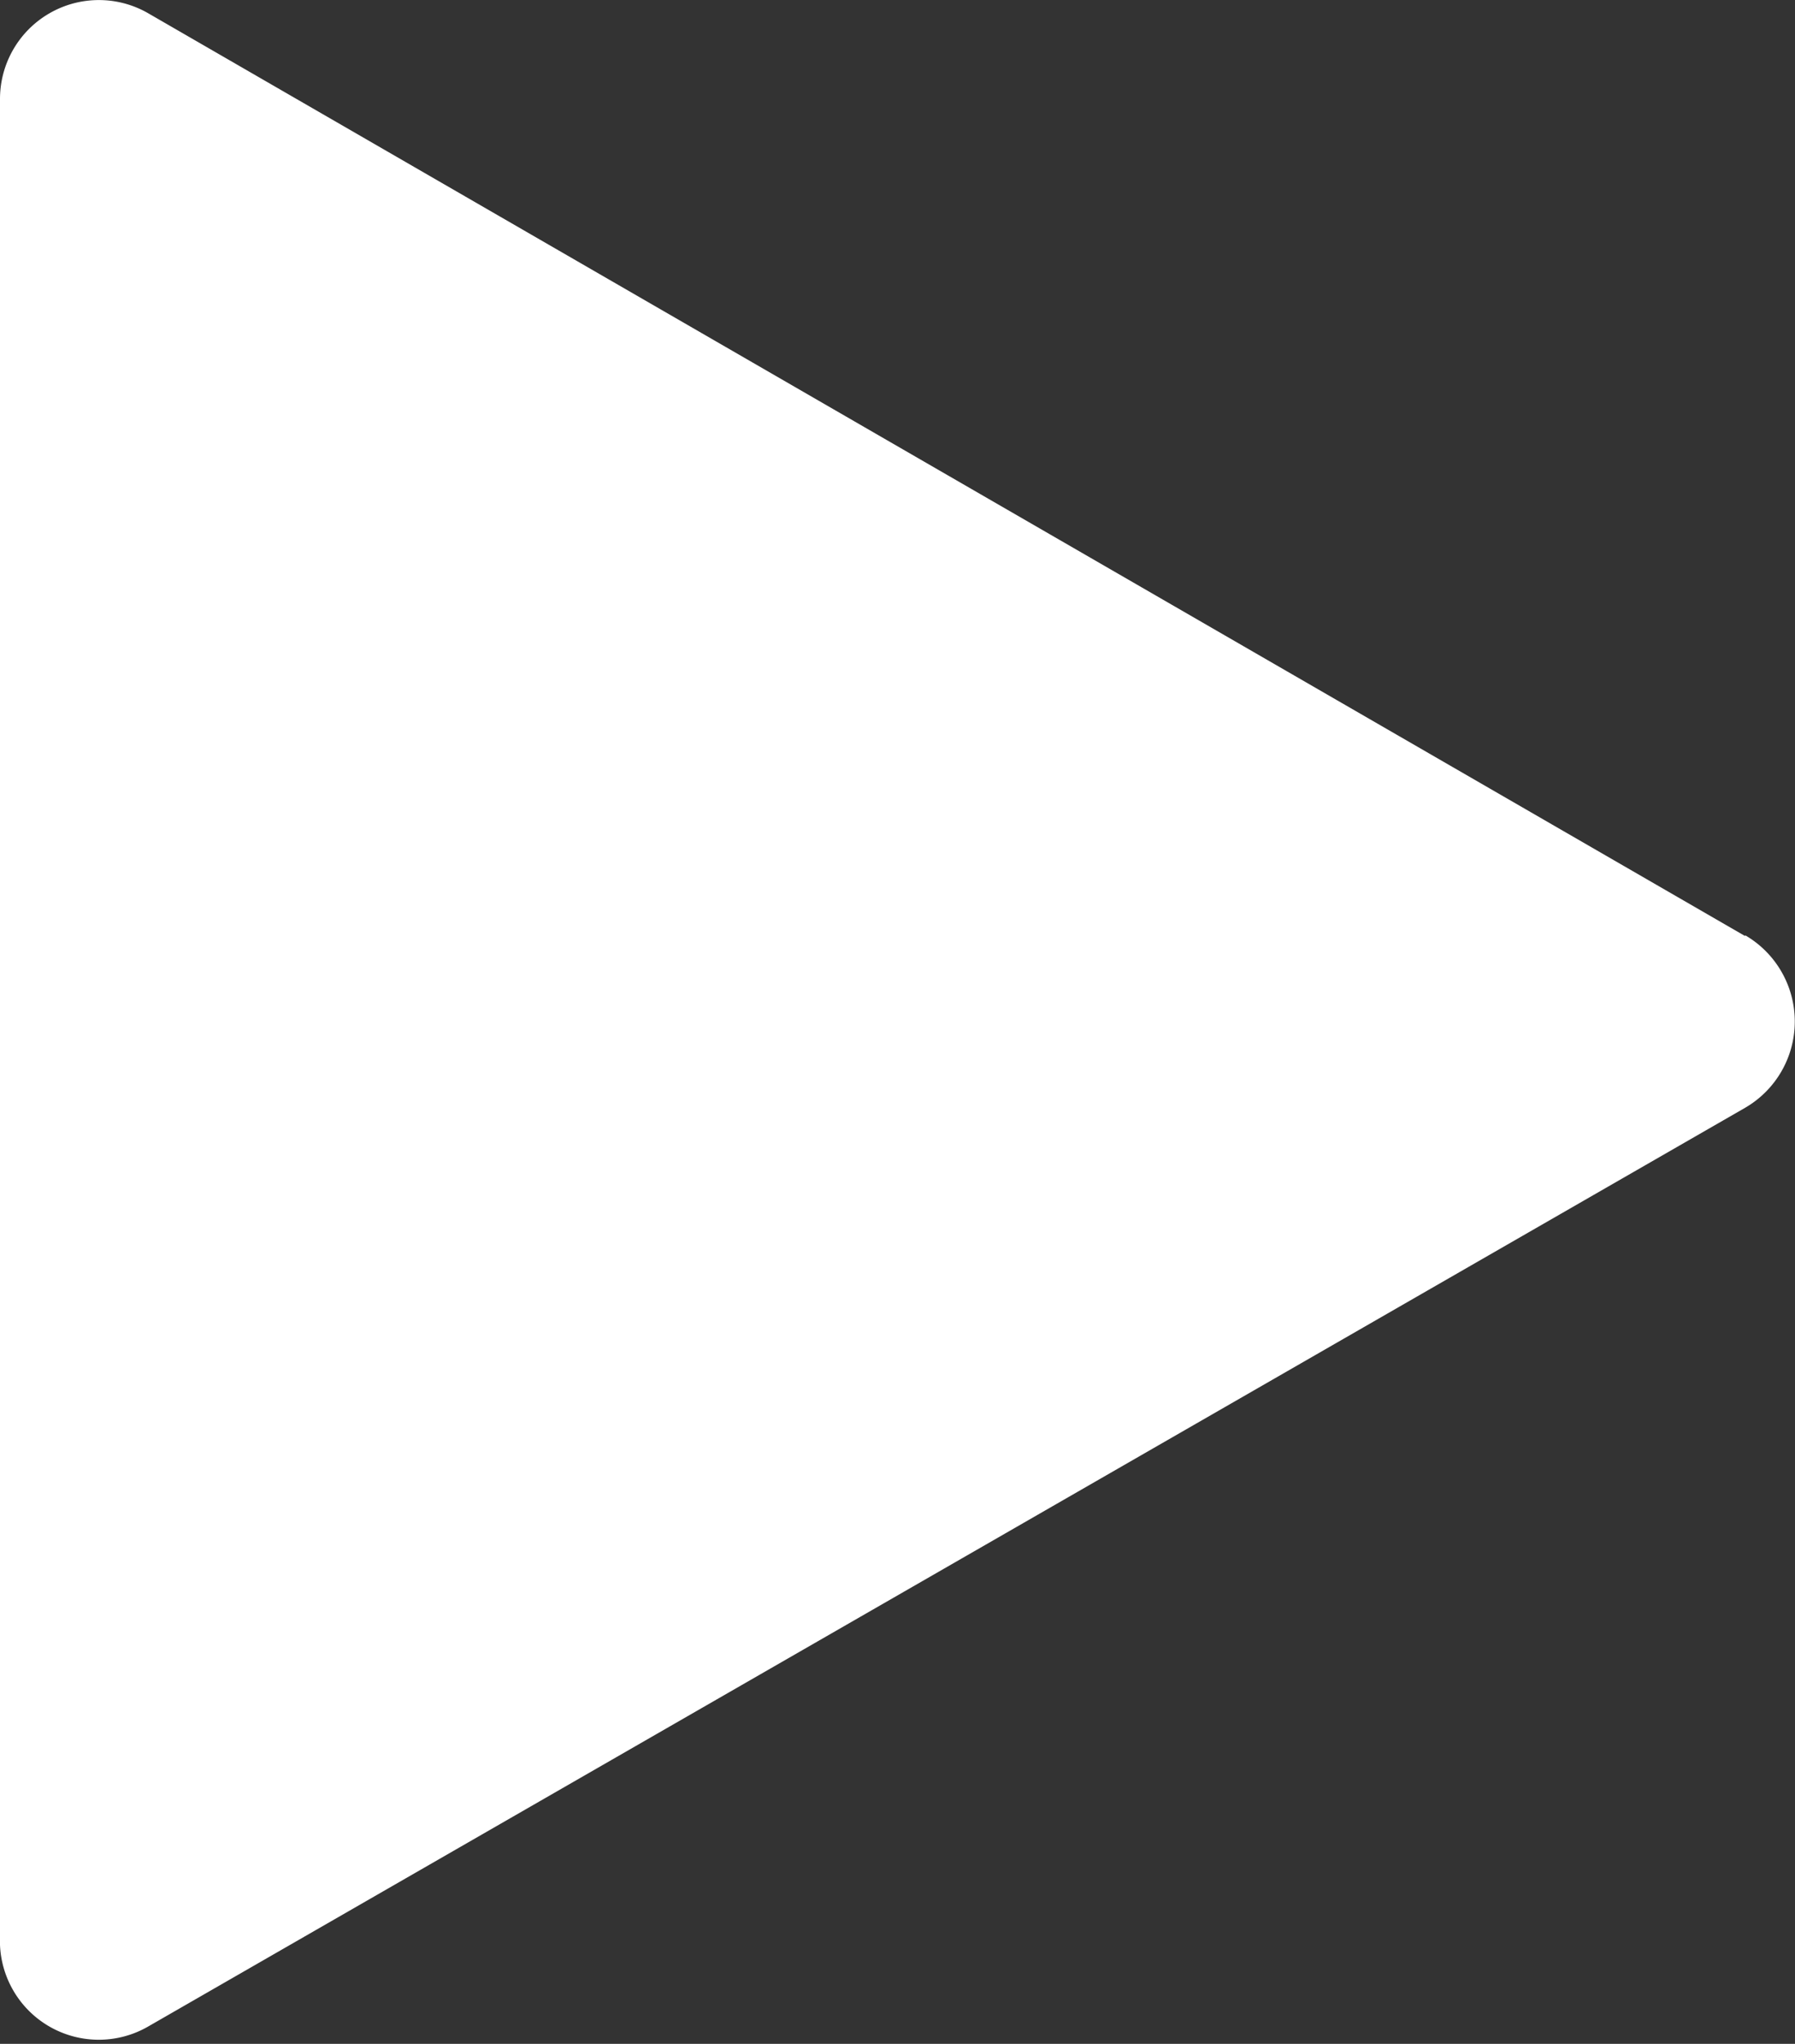 <svg xmlns="http://www.w3.org/2000/svg" viewBox="0 0 21.97 25"><rect x="0" y="0" width="21.97" height="25" fill="#333333" stroke="none"/><defs><style>.cls-1{fill:#fff;}</style></defs><title>playicon</title><g id="Layer_2" data-name="Layer 2"><g id="icon"><path class="cls-1" d="M21.36,11.45,1.81.16A1.21,1.21,0,0,0,0,1.21V23.79a1.21,1.21,0,0,0,1.81,1L21.36,13.55a1.22,1.22,0,0,0,0-2.11Zm0,0"/></g></g></svg>